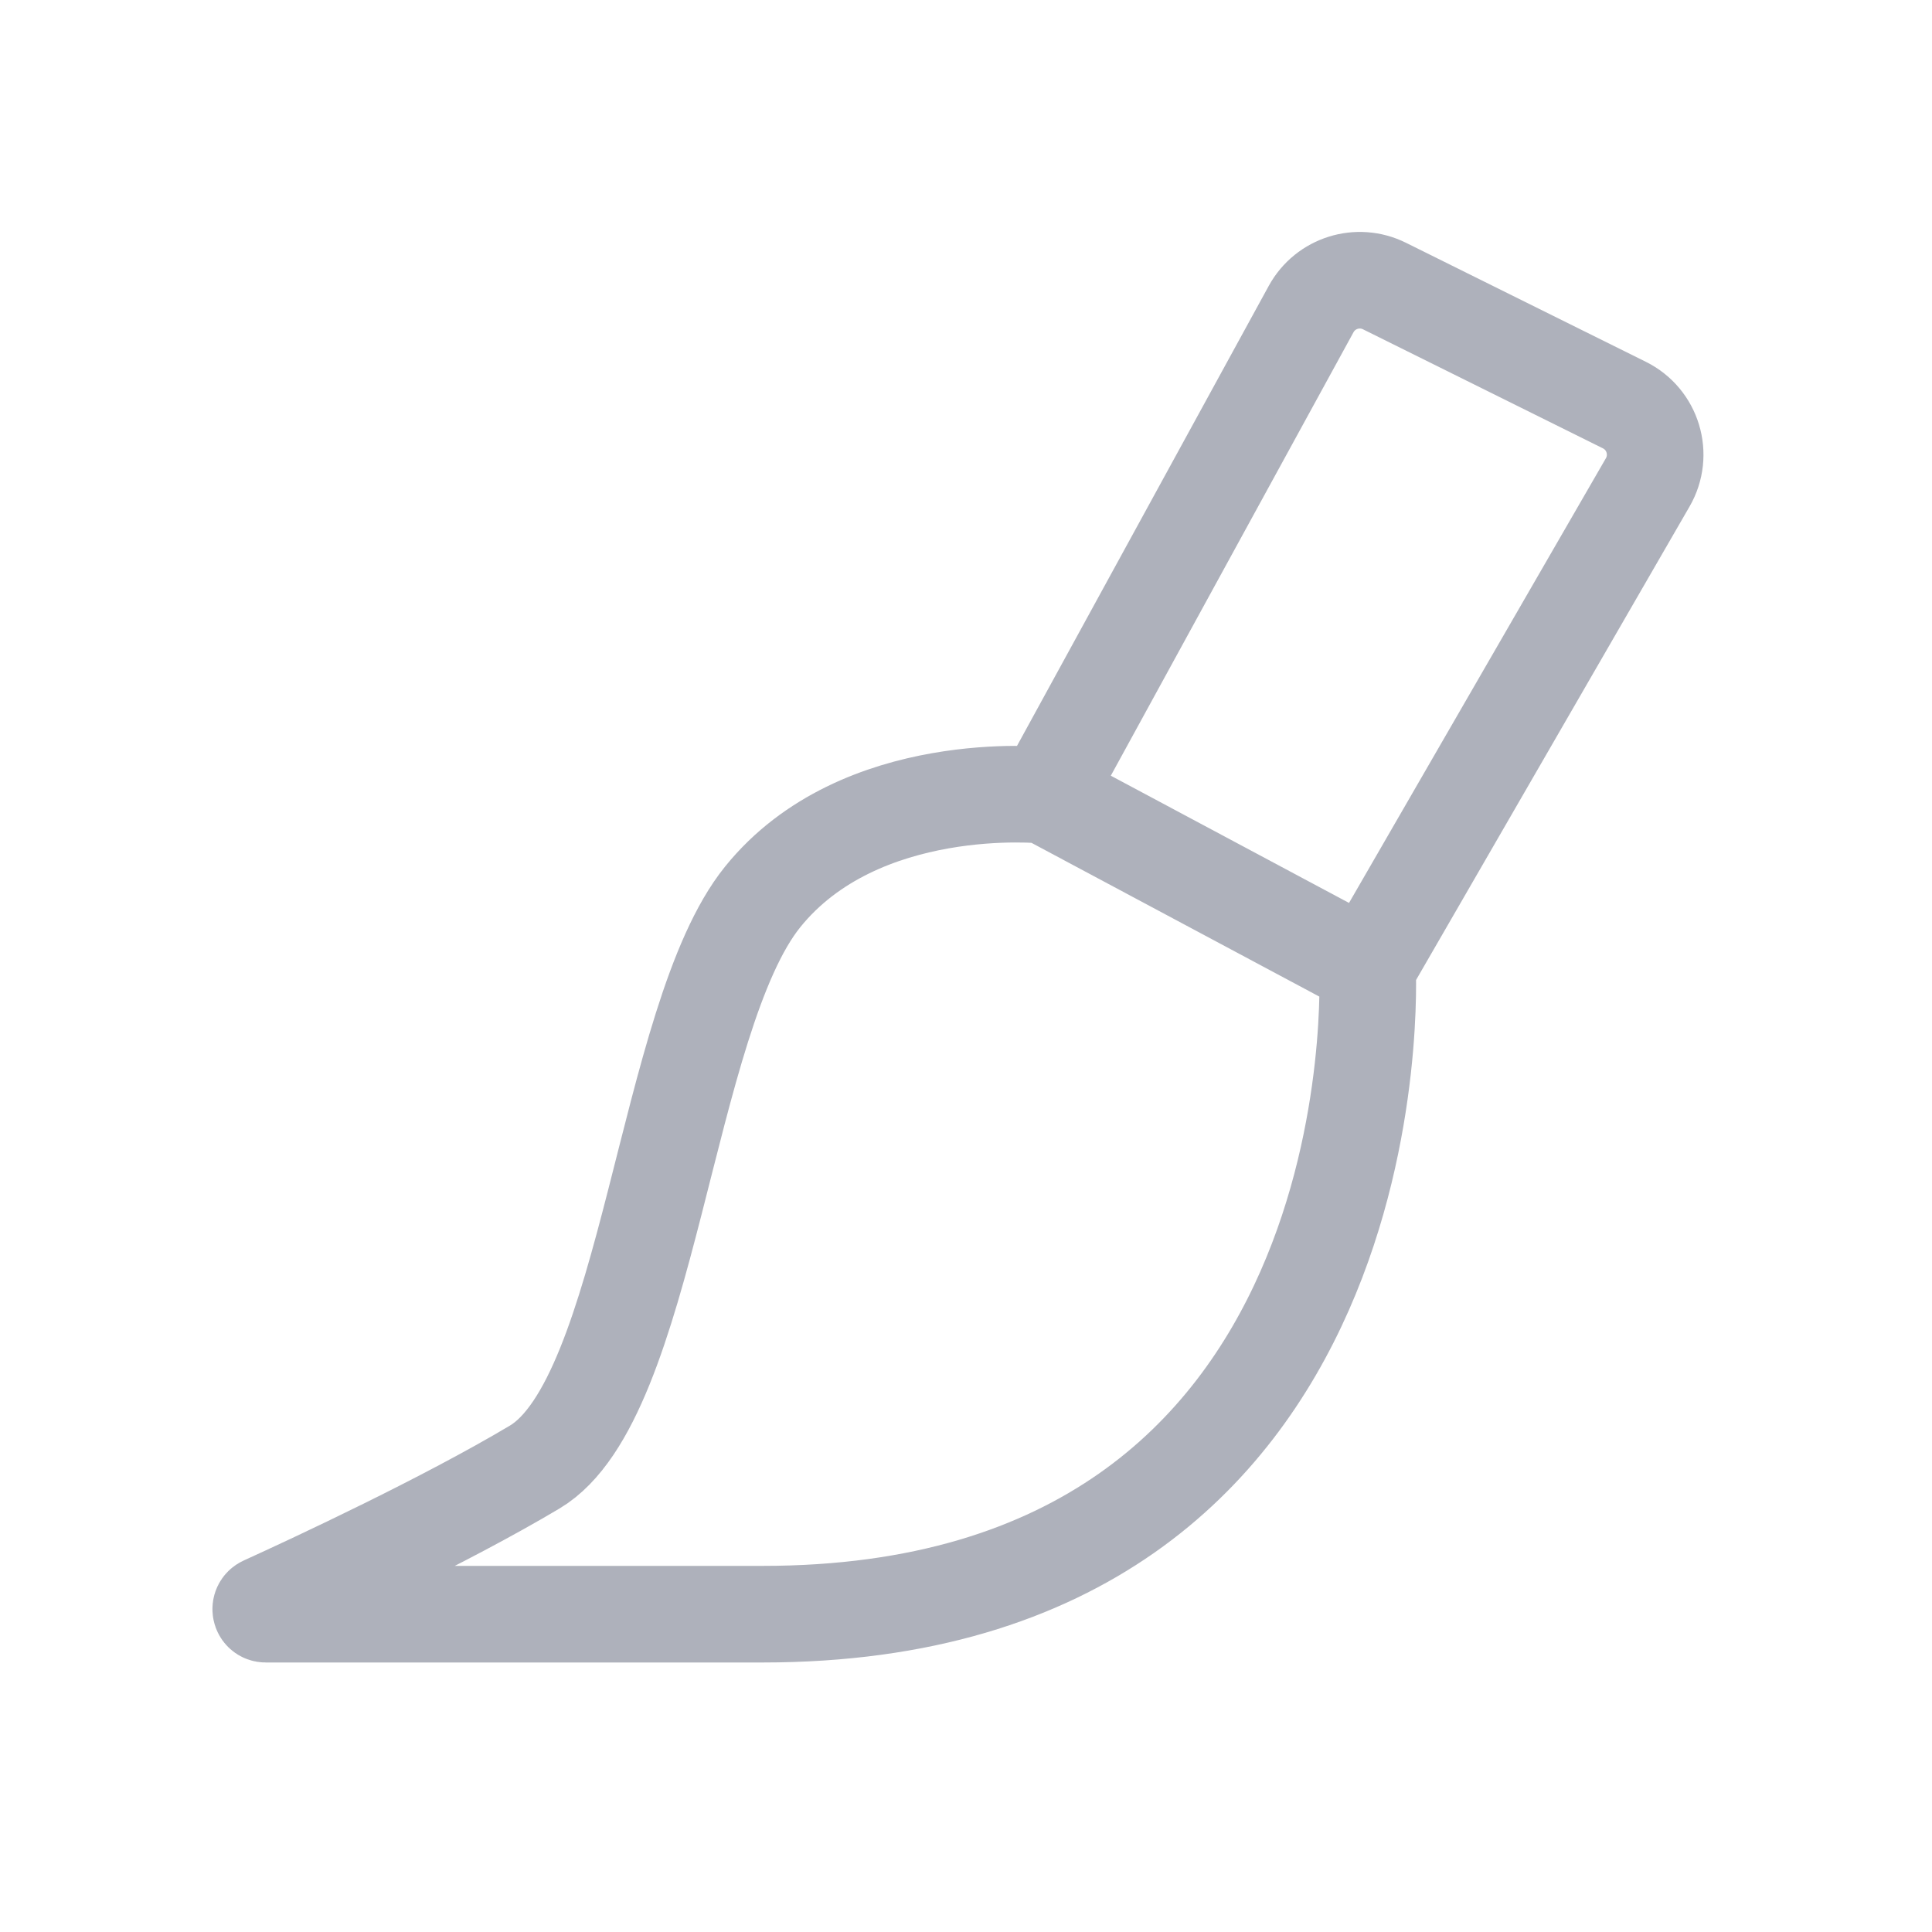 <svg width="20" height="20" viewBox="0 0 20 20" fill="none" xmlns="http://www.w3.org/2000/svg">
<path d="M14.156 10.016C14.156 10.016 14.508 16.71 7.894 16.71C7.474 16.71 5.196 16.71 3.74 16.71L2.751 16.71C2.694 16.71 2.679 16.632 2.731 16.609C3.258 16.369 4.602 15.743 5.535 15.187C6.719 14.482 6.884 10.54 7.894 9.286C8.903 8.033 10.818 8.233 10.818 8.233M14.156 10.016L17.057 4.994C17.223 4.707 17.112 4.34 16.815 4.193L14.332 2.961C14.056 2.824 13.721 2.929 13.573 3.199L10.818 8.233M14.156 10.016L10.818 8.233" stroke="#AEB1BB" stroke-linecap="round"/>
</svg>
